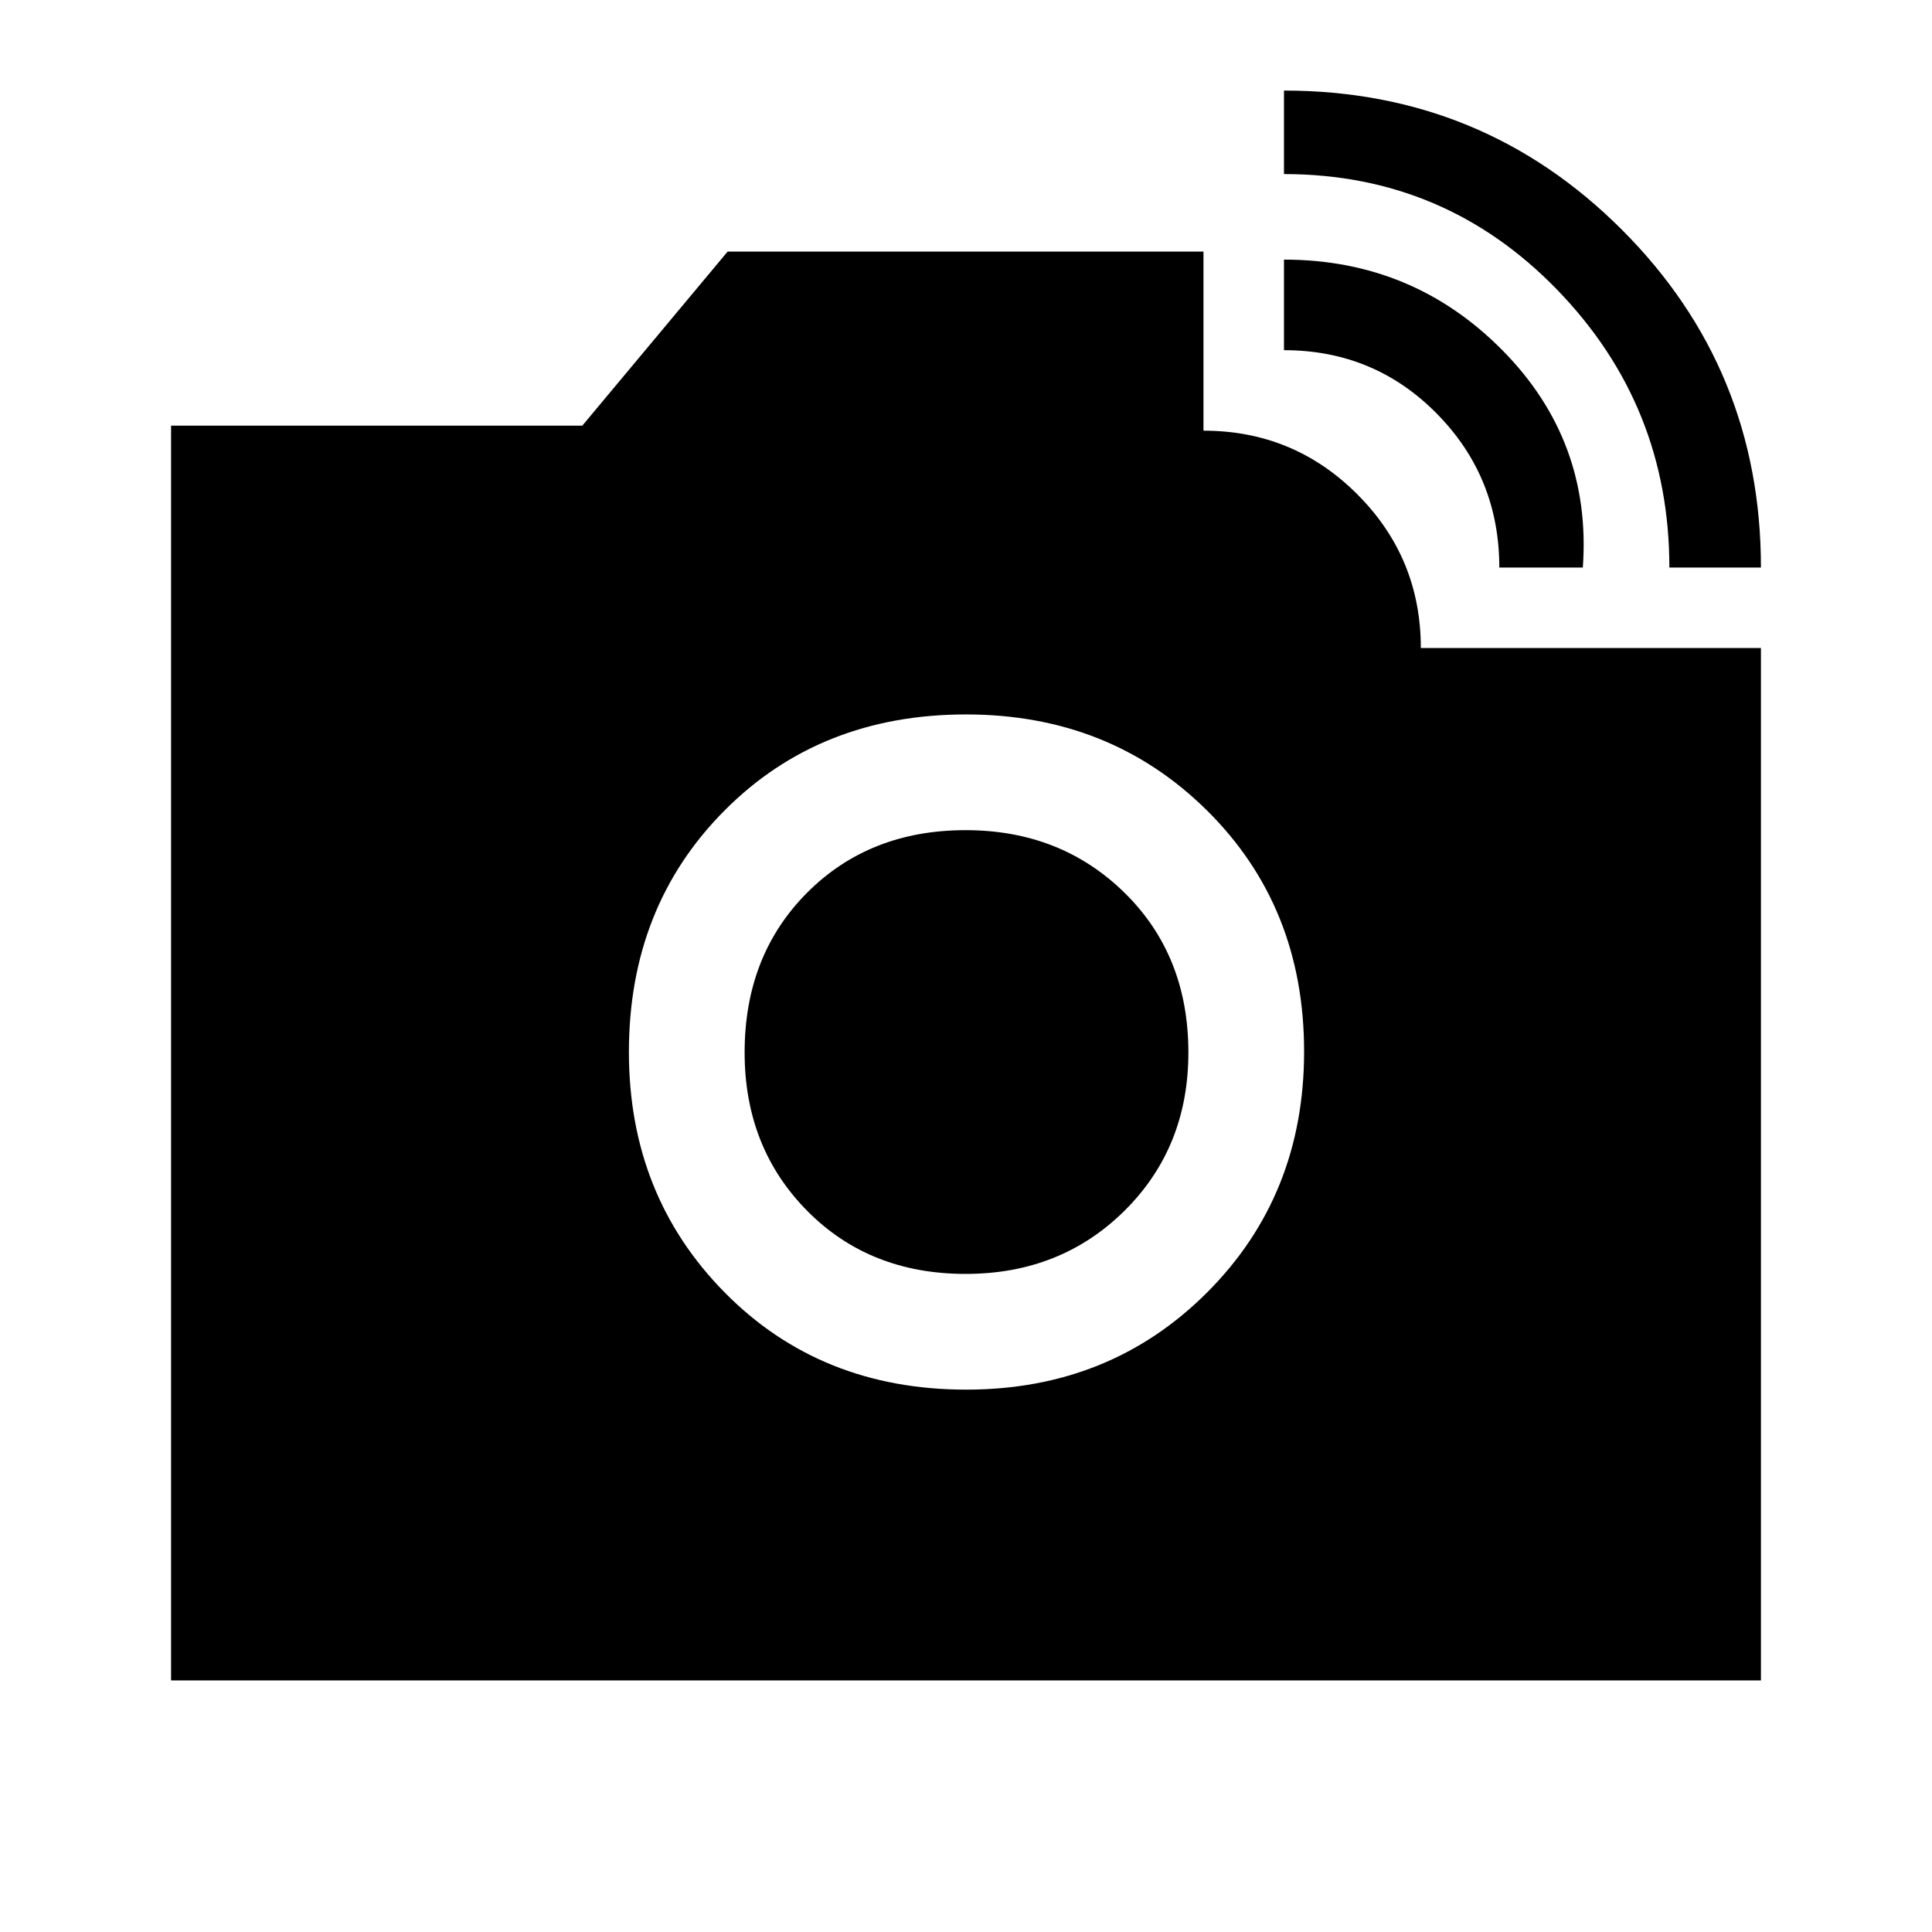 <svg xmlns="http://www.w3.org/2000/svg" height="48" viewBox="0 -960 960 960" width="48"><path d="M829.5-678q0-80.5-55.73-138-55.74-57.5-135.77-57.5V-915q98.75 0 167.88 69.12Q875-776.75 875-678h-45.5Zm-84.5 0q0-45-31.09-76.5Q682.83-786 638-786v-45q64 0 108.5 45t40 108H745ZM480.12-269.5q71.38 0 119.63-48.23T648-437.5q0-72-48.22-119.75T480.03-605Q407.5-605 360-557.25t-47.5 120q0 71.25 47.62 119.5t120 48.25Zm-.32-57.5q-47.8 0-78.8-31.43t-31-78.62q0-48.19 31-79.32 31-31.13 78.8-31.13 47.29 0 79 31.13 31.7 31.13 31.7 79.32 0 47.19-31.7 78.62-31.71 31.43-79 31.43ZM85-125v-623.5h204.35l72.21-86.5H598v89q44.83 0 76.41 31.59Q706-682.83 706-638h169v513H85Z"/></svg>